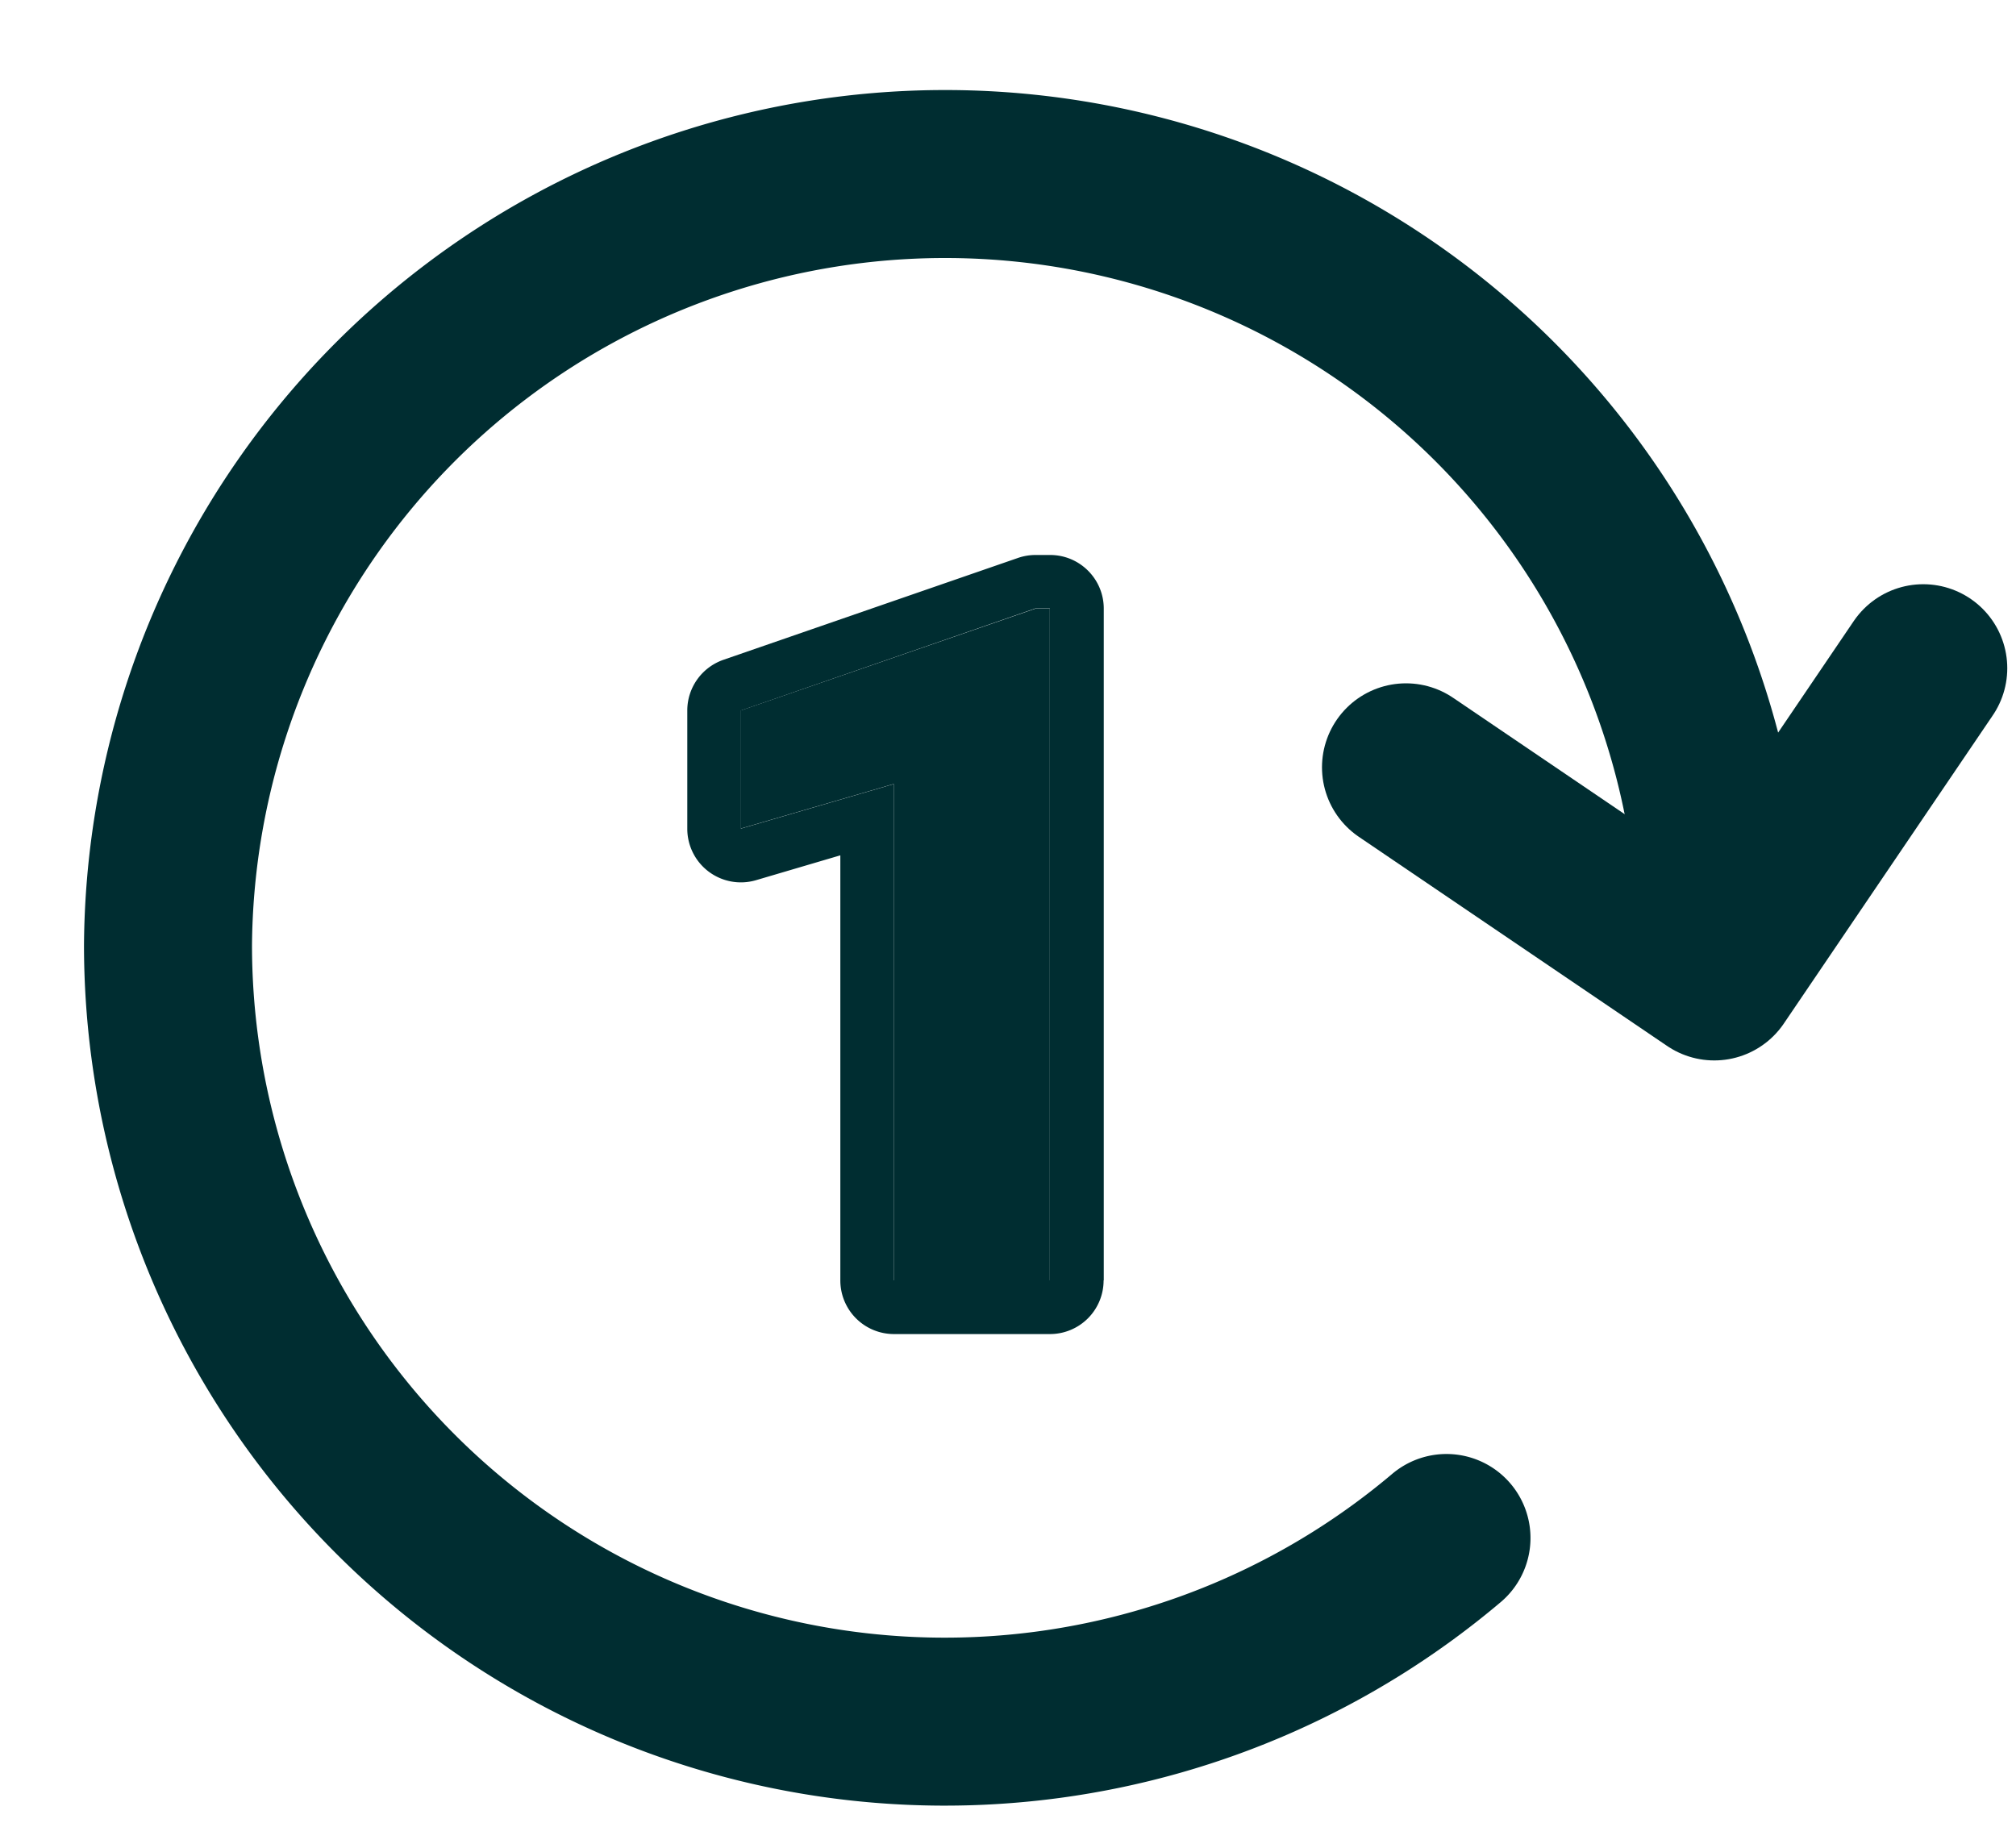 <svg width="12" height="11" fill="none" xmlns="http://www.w3.org/2000/svg"><path d="M10.23 5.213A4.626 4.626 0 001 5.624a4.624 4.624 0 007.61 3.532" stroke="#002D31" stroke-linecap="round" stroke-linejoin="round"/><path d="M8.369 4.568l1.835 1.245 1.244-1.835" stroke="#002D31" stroke-linecap="round" stroke-linejoin="round"/><path d="M6.25 7.623H5.32V4.667l-.912.266V4.23l1.756-.607h.085v4z" fill="#002D31"/><path fill-rule="evenodd" clip-rule="evenodd" d="M6.569 7.622a.319.319 0 01-.32.32h-.928a.319.319 0 01-.319-.32v-2.53L4.5 5.24a.319.319 0 01-.409-.306V4.23c0-.136.086-.257.215-.302l1.755-.607a.319.319 0 01.104-.017h.086c.176 0 .319.143.319.319v4zM5.32 4.667v2.955h.929v-4h-.086L4.41 4.23v.703l.912-.266z" fill="#002D31"/></svg>